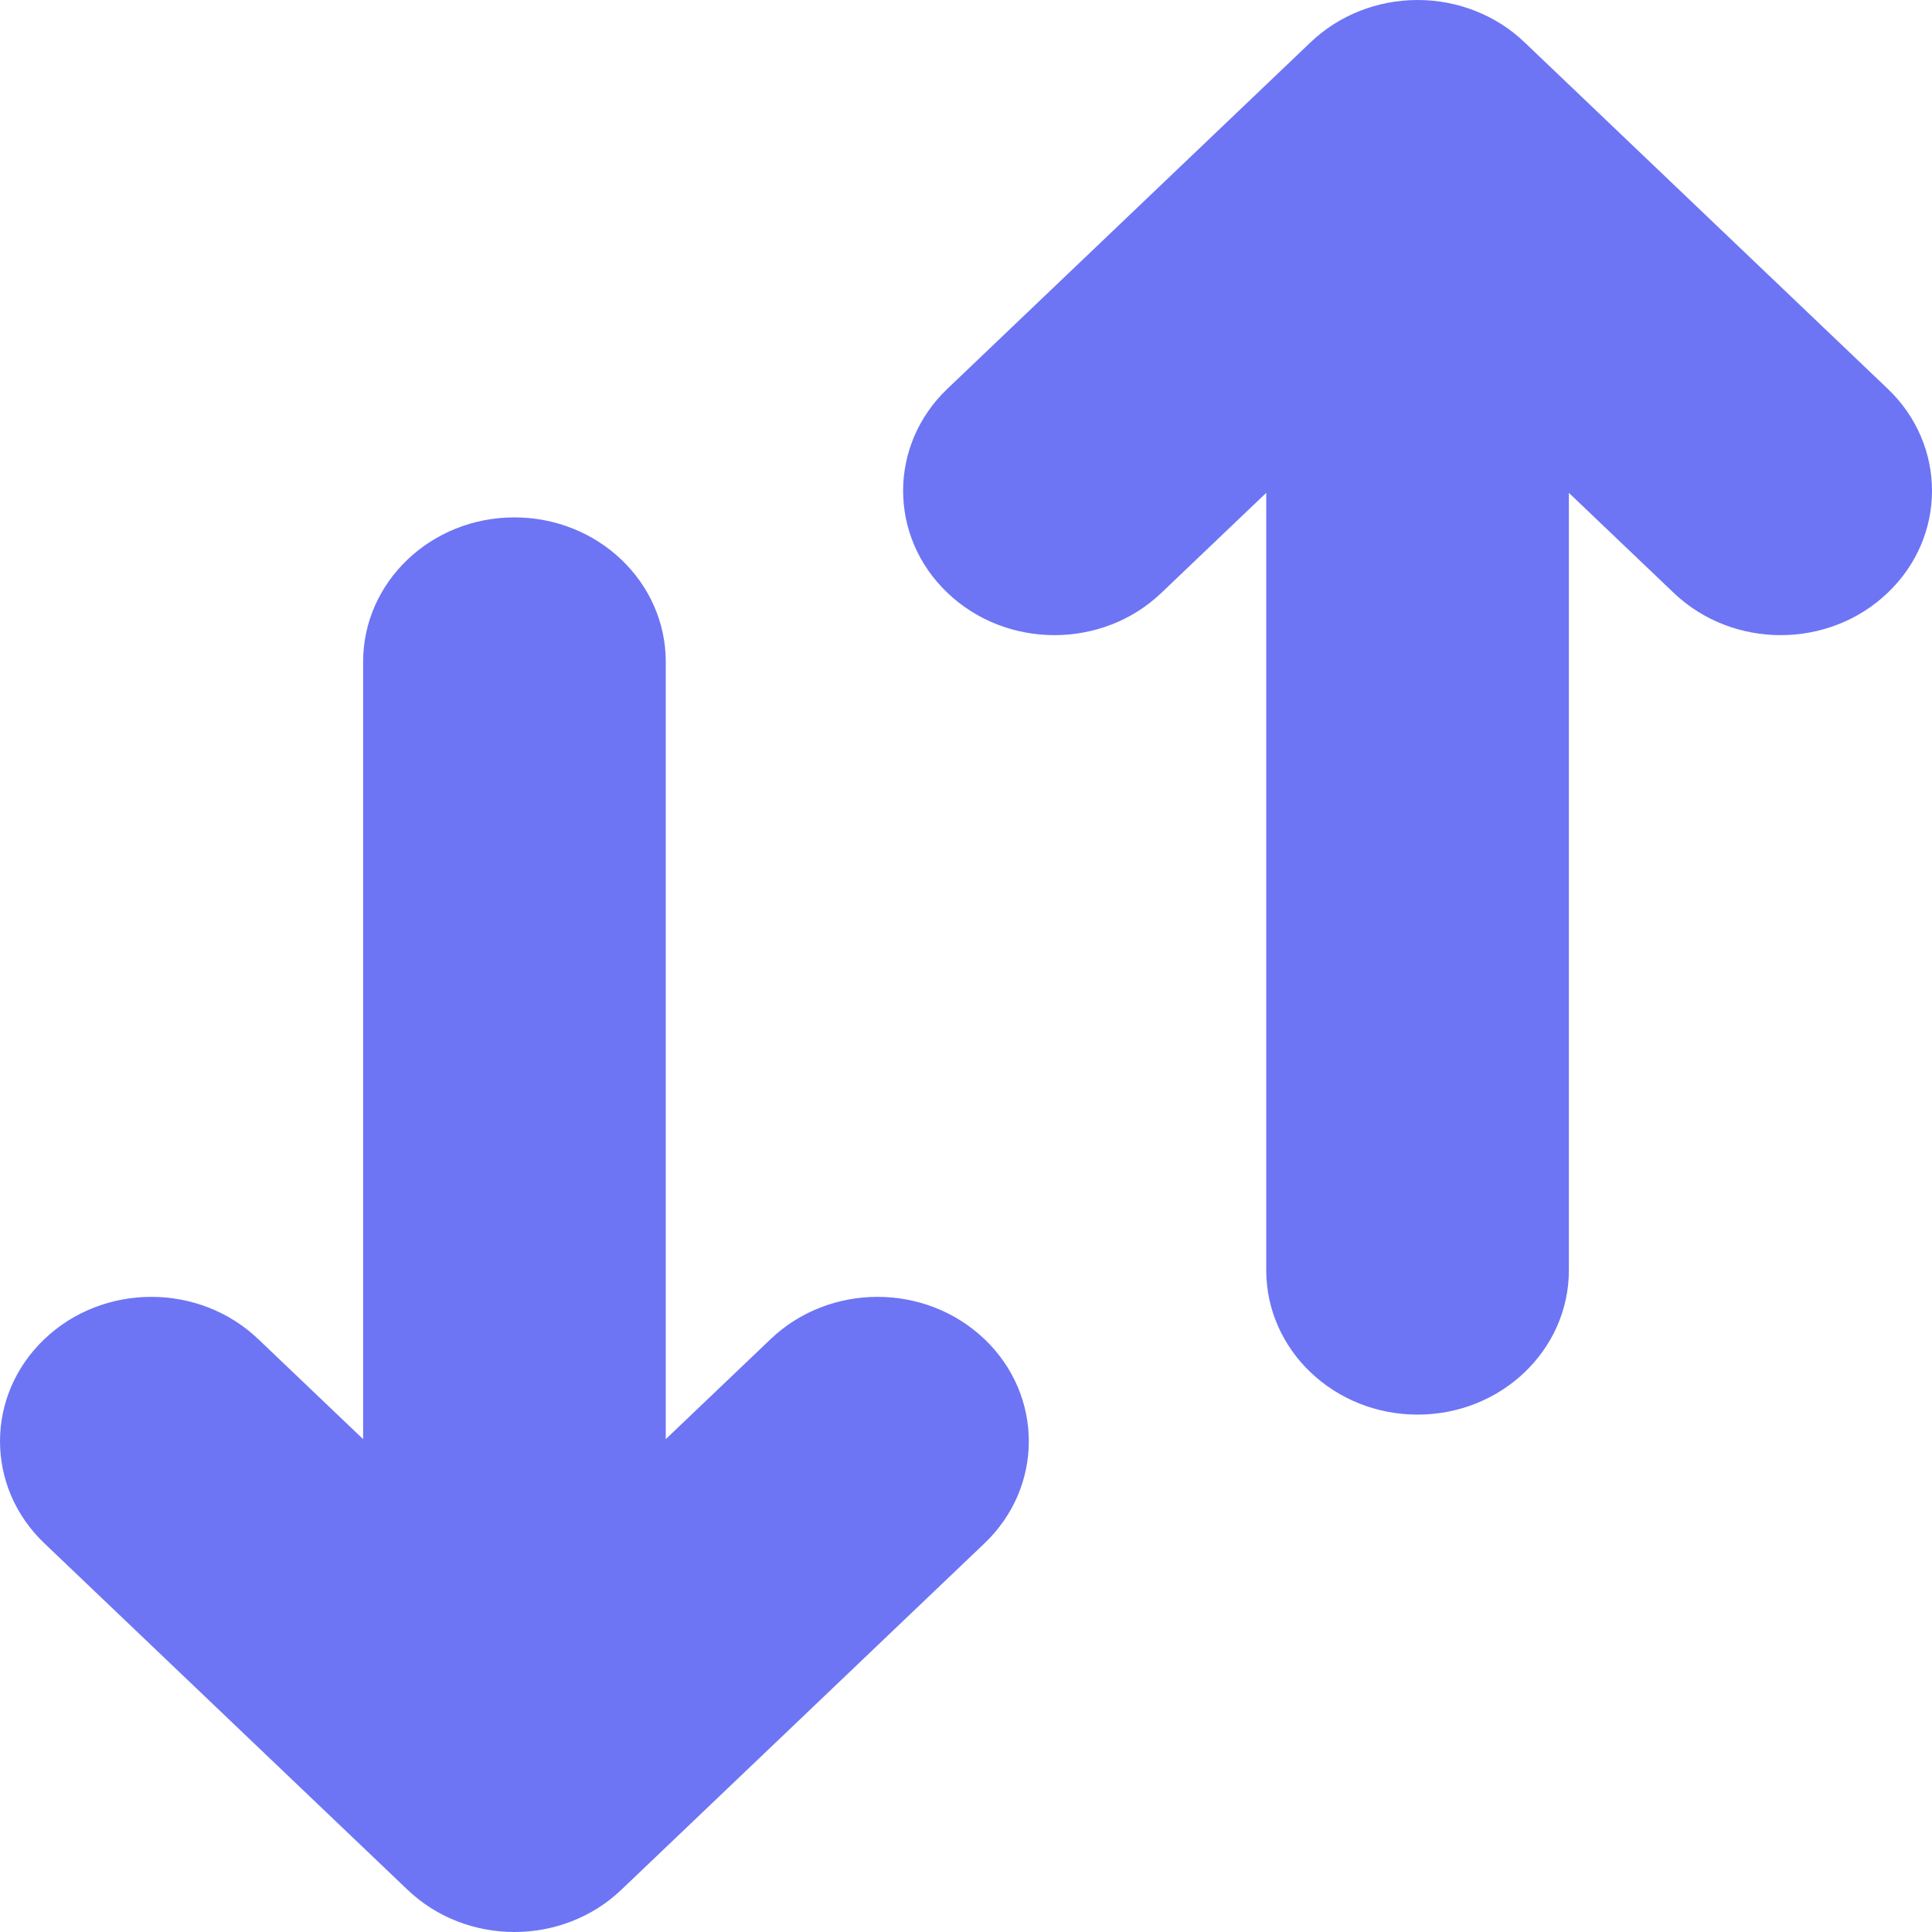 <svg width="20" height="20" viewBox="0 0 20 20" fill="none" xmlns="http://www.w3.org/2000/svg">
<path fill-rule="evenodd" clip-rule="evenodd" d="M14.675 0C15.09 0 15.489 0.157 15.782 0.438L19.541 4.024C20.153 4.607 20.153 5.554 19.541 6.137C18.93 6.721 17.938 6.721 17.326 6.137L16.241 5.102V13.149C16.241 13.975 15.54 14.644 14.675 14.644C13.81 14.644 13.108 13.975 13.108 13.149V5.102L12.023 6.137C11.412 6.721 10.42 6.721 9.808 6.137C9.196 5.554 9.196 4.607 9.808 4.024L13.567 0.438C13.861 0.157 14.259 0 14.675 0ZM5.325 5.356C6.19 5.356 6.892 6.025 6.892 6.851V14.898L7.977 13.863C8.588 13.279 9.58 13.279 10.192 13.863C10.803 14.447 10.803 15.393 10.192 15.976L6.433 19.562C5.821 20.146 4.829 20.146 4.218 19.562L0.459 15.976C-0.153 15.393 -0.153 14.447 0.459 13.863C1.07 13.279 2.062 13.279 2.674 13.863L3.759 14.898V6.851C3.759 6.025 4.46 5.356 5.325 5.356Z" fill="#6D75F4"/>
</svg>
